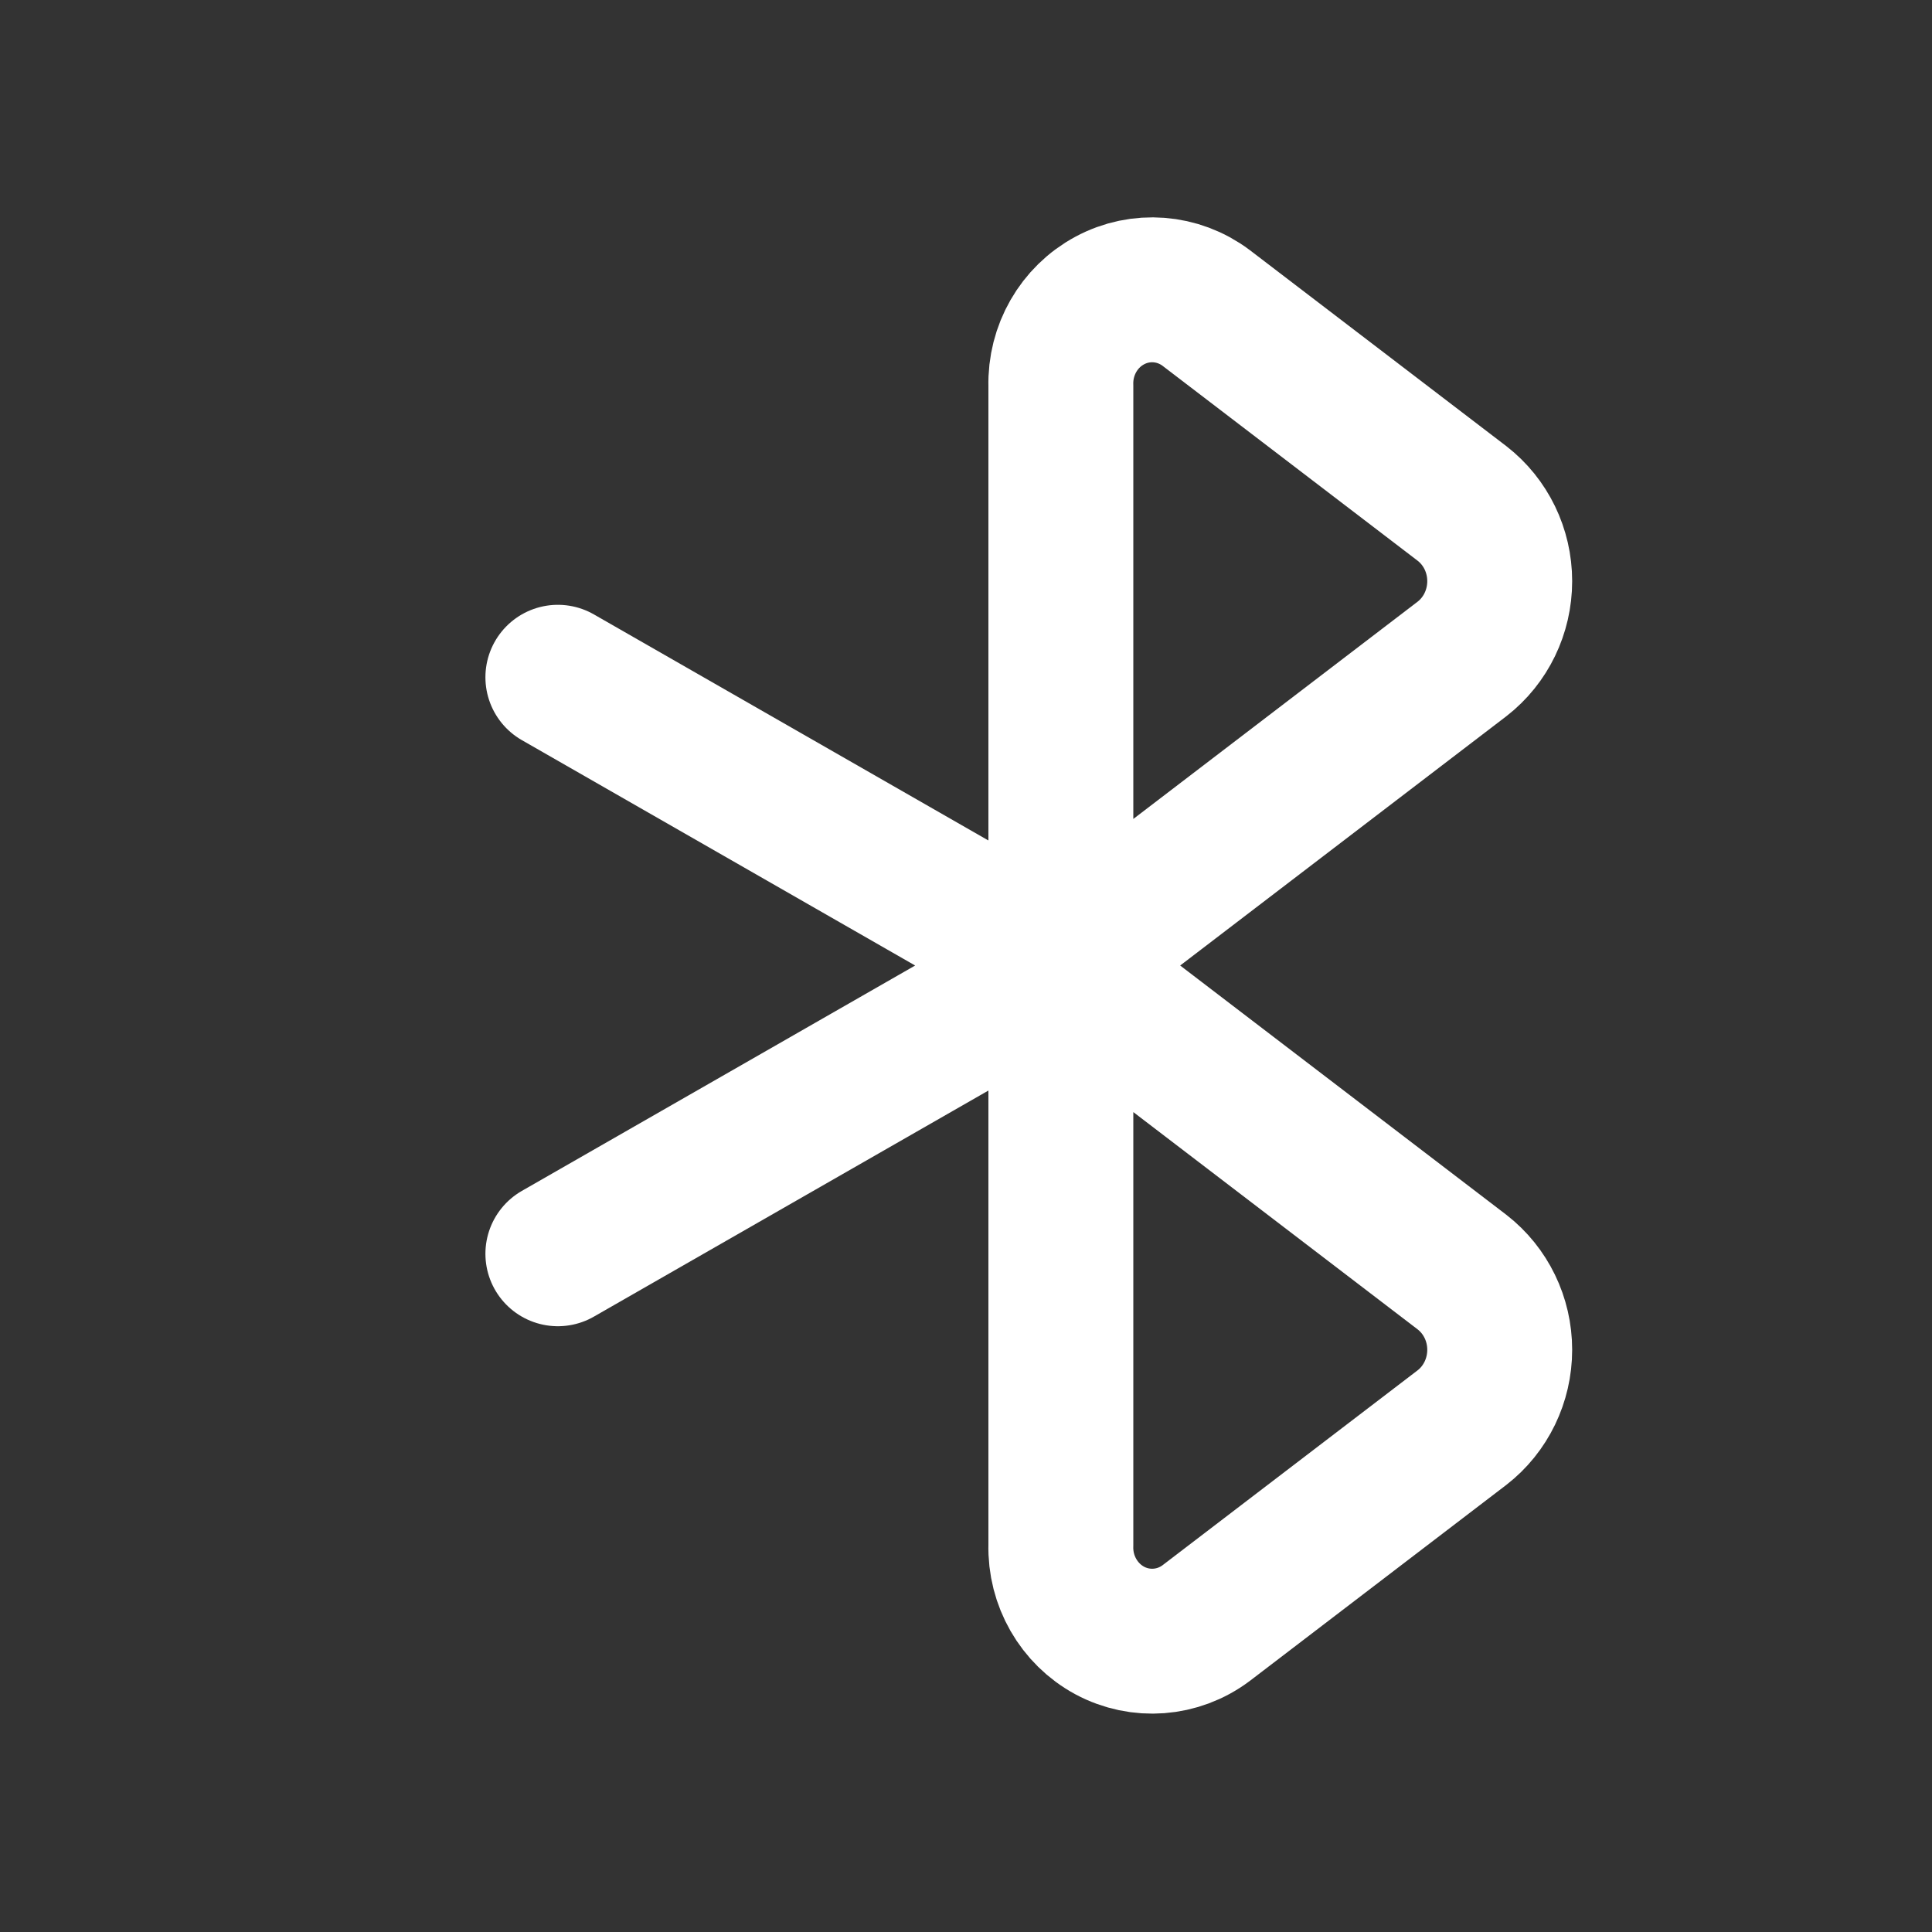 <svg width="64" height="64" viewBox="2 2 20 20" fill="none" xmlns="http://www.w3.org/2000/svg">
<rect x="2" y="2" width="20" height="20" fill="#333333" stroke="none"/>
<path fill-rule="evenodd" clip-rule="evenodd" d="M14.485 5.187L17.135 7.212C17.381 7.403 17.525 7.7 17.525 8.016C17.525 8.332 17.381 8.63 17.135 8.821L12.982 11.995L17.135 15.169C17.381 15.36 17.525 15.657 17.525 15.973C17.525 16.289 17.381 16.587 17.135 16.778L14.485 18.803C14.194 19.021 13.807 19.05 13.488 18.879C13.169 18.707 12.972 18.364 12.982 17.995V5.995C12.972 5.625 13.169 5.282 13.488 5.111C13.807 4.939 14.194 4.969 14.485 5.187V5.187Z" stroke="#fff" stroke-width="1.5" stroke-linecap="round" stroke-linejoin="round"/>
<path d="M7.775 9.011L12.982 11.995L7.775 14.979" stroke="#fff" stroke-width="1.5" stroke-linecap="round" stroke-linejoin="round"/>
</svg>

